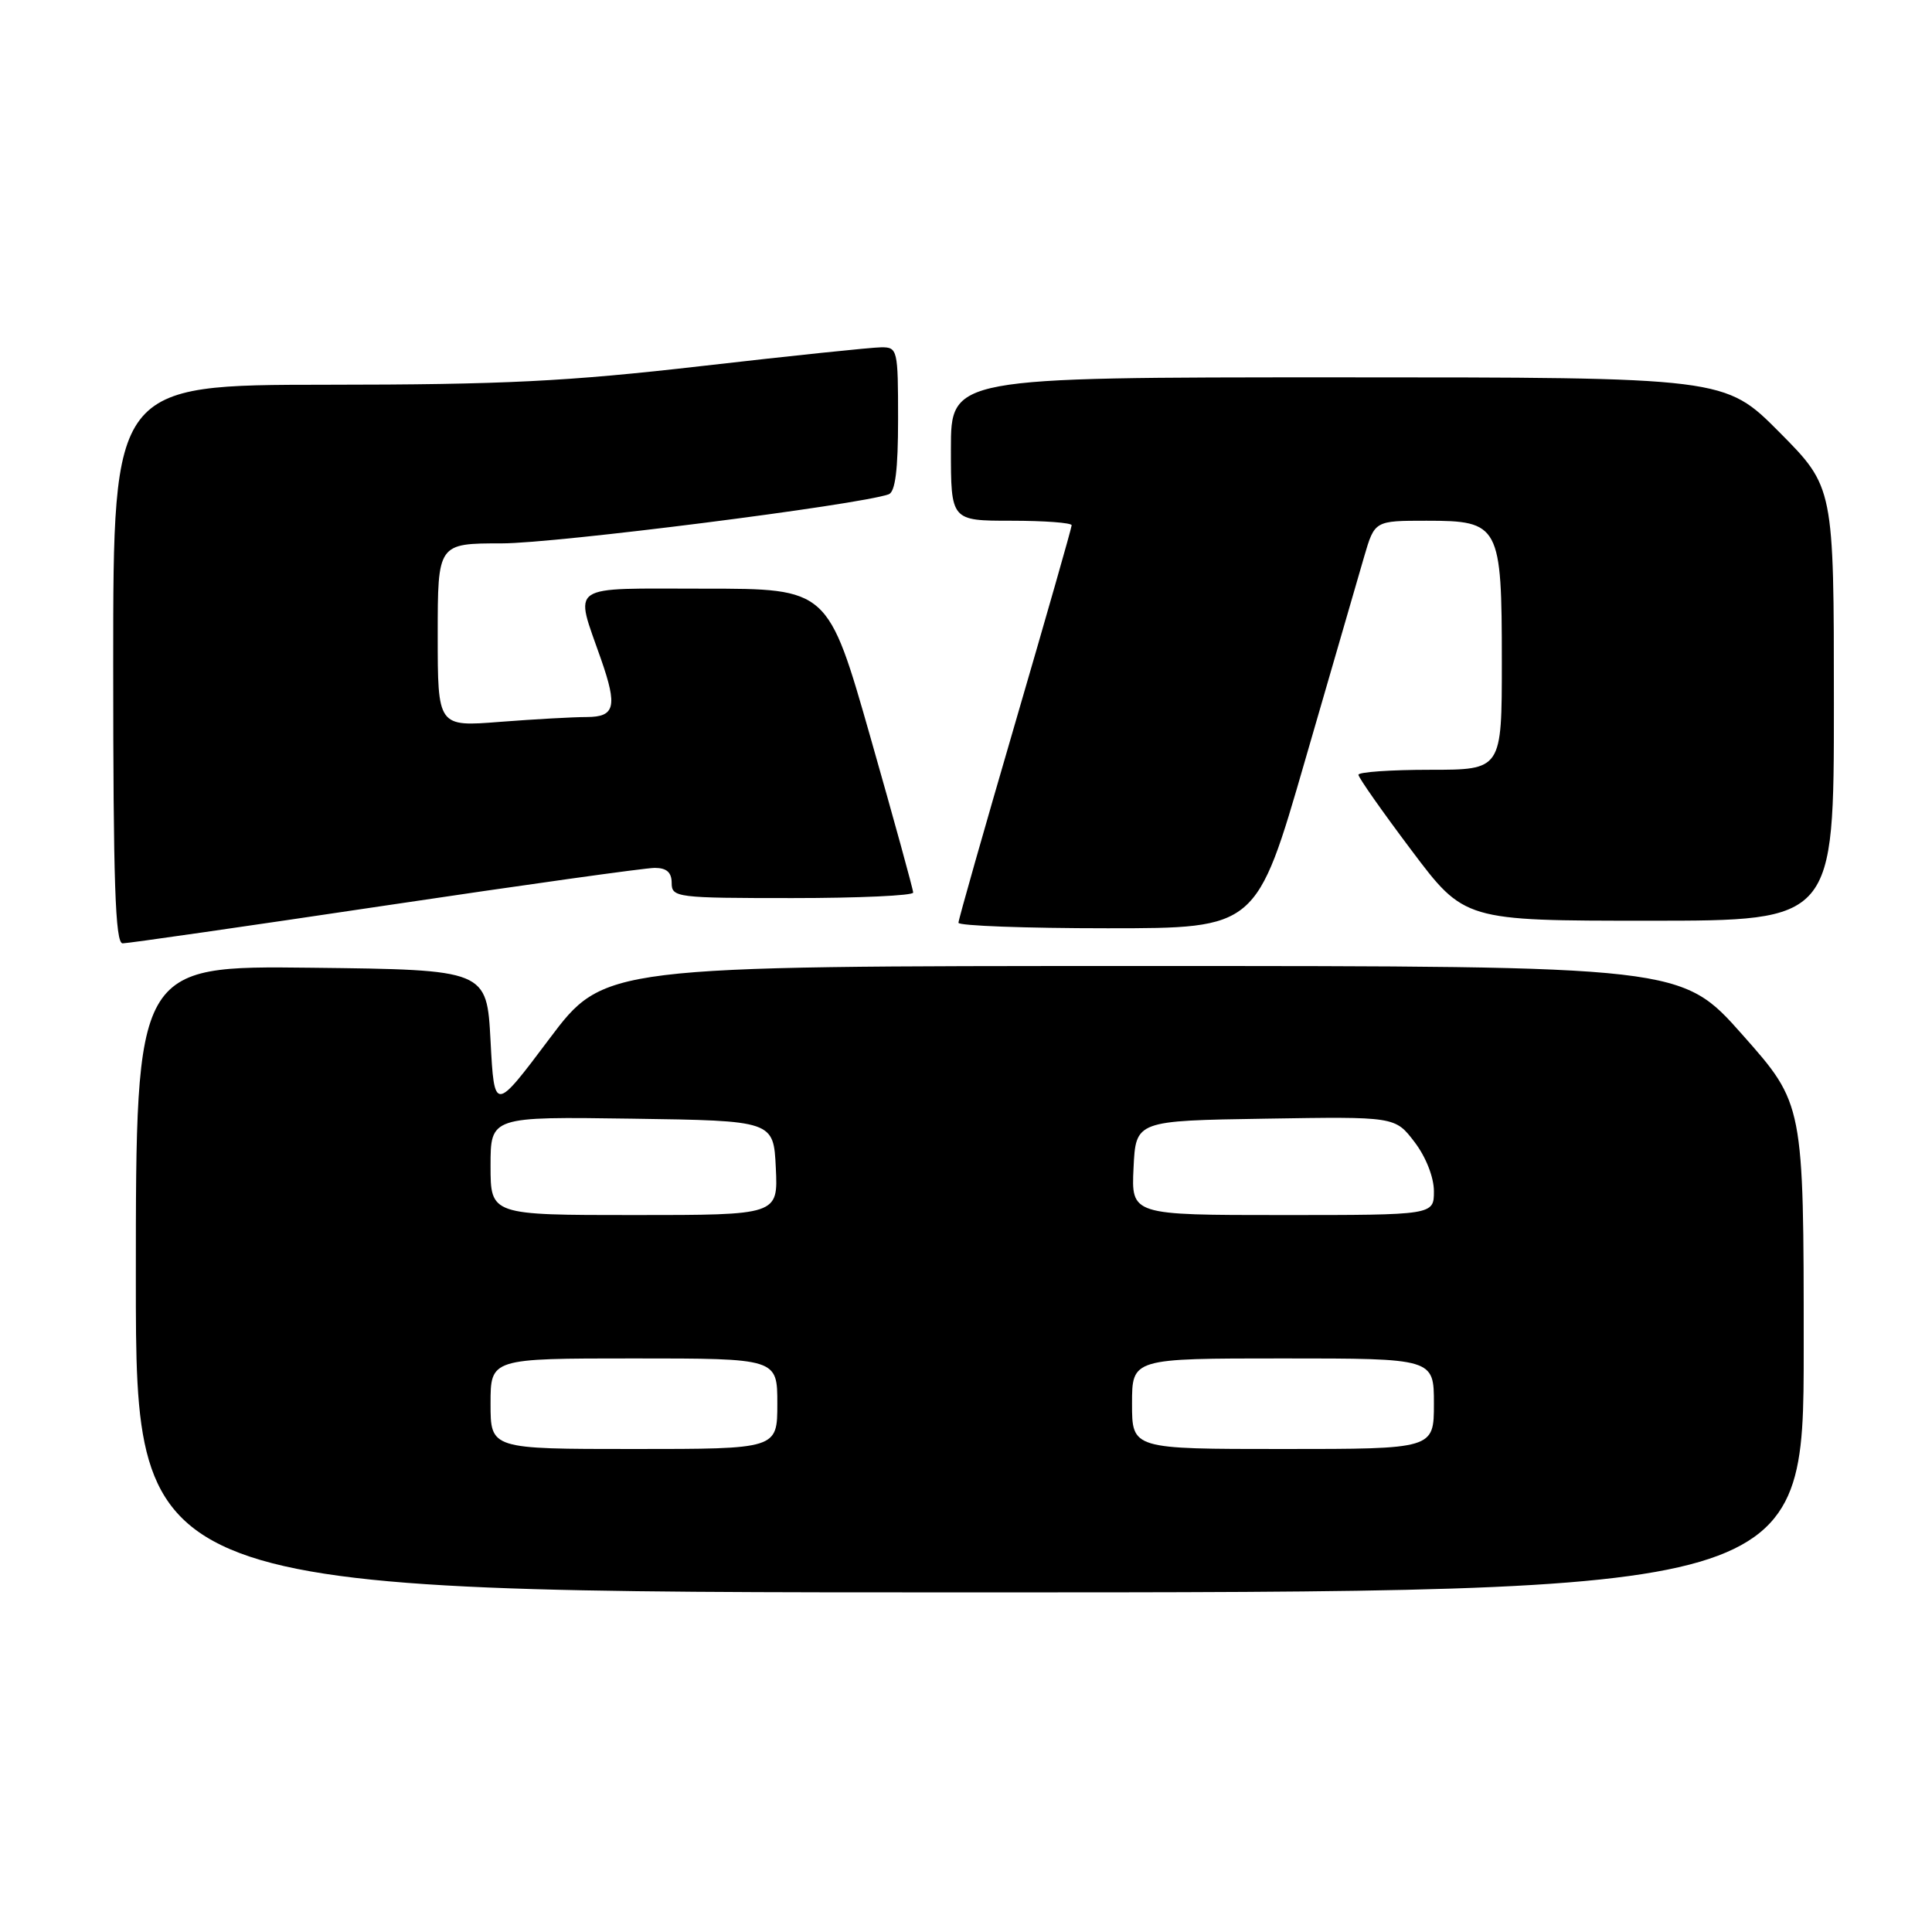<?xml version="1.0" encoding="UTF-8" standalone="no"?>
<!DOCTYPE svg PUBLIC "-//W3C//DTD SVG 1.1//EN" "http://www.w3.org/Graphics/SVG/1.1/DTD/svg11.dtd" >
<svg xmlns="http://www.w3.org/2000/svg" xmlns:xlink="http://www.w3.org/1999/xlink" version="1.1" viewBox="0 0 256 256">
 <g >
 <path fill="currentColor"
d=" M 239.00 178.63 C 239.00 146.27 239.00 146.27 230.90 137.13 C 222.81 128.00 222.81 128.00 151.42 128.00 C 80.04 128.00 80.04 128.00 72.77 137.68 C 65.50 147.36 65.50 147.36 65.00 137.93 C 64.50 128.50 64.50 128.50 41.25 128.23 C 18.00 127.96 18.00 127.96 18.00 169.48 C 18.00 211.00 18.00 211.00 128.50 211.00 C 239.00 211.00 239.00 211.00 239.00 178.63 Z  M 51.00 120.00 C 69.43 117.25 85.51 115.00 86.75 115.00 C 88.33 115.00 89.00 115.59 89.00 117.00 C 89.00 118.92 89.67 119.00 105.00 119.00 C 113.80 119.00 121.00 118.67 121.00 118.27 C 121.00 117.87 118.46 108.64 115.36 97.77 C 109.72 78.00 109.72 78.00 93.34 78.00 C 74.95 78.00 76.11 77.20 79.65 87.38 C 81.83 93.64 81.49 95.00 77.75 95.01 C 75.96 95.01 70.79 95.30 66.25 95.65 C 58.00 96.30 58.00 96.30 58.00 84.15 C 58.00 72.00 58.00 72.00 66.50 72.00 C 73.63 72.00 113.77 66.91 117.75 65.50 C 118.63 65.19 119.00 62.25 119.00 55.53 C 119.00 46.31 118.93 46.00 116.75 46.02 C 115.51 46.03 104.83 47.14 93.00 48.50 C 75.14 50.55 66.72 50.97 43.25 50.98 C 15.00 51.00 15.00 51.00 15.00 88.00 C 15.00 116.93 15.27 125.00 16.25 125.00 C 16.94 125.00 32.57 122.75 51.00 120.00 Z  M 172.93 100.75 C 176.47 88.51 180.00 76.36 180.76 73.75 C 182.15 69.00 182.15 69.00 189.02 69.00 C 198.71 69.00 199.00 69.54 199.00 87.72 C 199.00 102.00 199.00 102.00 189.50 102.00 C 184.28 102.00 180.00 102.30 180.00 102.66 C 180.00 103.03 183.16 107.53 187.02 112.66 C 194.04 122.00 194.04 122.00 218.52 122.00 C 243.00 122.00 243.00 122.00 243.00 93.27 C 243.00 64.55 243.00 64.55 235.78 57.27 C 228.55 50.00 228.55 50.00 177.28 50.00 C 126.00 50.00 126.00 50.00 126.00 59.50 C 126.00 69.00 126.00 69.00 134.00 69.00 C 138.40 69.00 142.00 69.27 142.00 69.60 C 142.00 69.93 138.62 81.75 134.50 95.87 C 130.38 109.99 127.00 121.87 127.00 122.27 C 127.00 122.67 135.89 123.00 146.75 123.00 C 166.50 123.00 166.50 123.00 172.93 100.75 Z  M 65.00 186.00 C 65.00 180.00 65.00 180.00 84.00 180.00 C 103.00 180.00 103.00 180.00 103.00 186.00 C 103.00 192.00 103.00 192.00 84.00 192.00 C 65.00 192.00 65.00 192.00 65.00 186.00 Z  M 150.00 186.00 C 150.00 180.00 150.00 180.00 170.00 180.00 C 190.00 180.00 190.00 180.00 190.00 186.00 C 190.00 192.00 190.00 192.00 170.00 192.00 C 150.00 192.00 150.00 192.00 150.00 186.00 Z  M 65.00 154.48 C 65.00 147.96 65.00 147.96 83.75 148.23 C 102.50 148.50 102.50 148.50 102.80 154.75 C 103.10 161.00 103.10 161.00 84.05 161.00 C 65.00 161.00 65.00 161.00 65.00 154.48 Z  M 150.20 154.75 C 150.50 148.50 150.50 148.50 167.68 148.23 C 184.86 147.95 184.86 147.95 187.43 151.32 C 188.94 153.29 190.00 156.00 190.00 157.84 C 190.00 161.00 190.00 161.00 169.95 161.00 C 149.90 161.00 149.90 161.00 150.20 154.75 Z "/>
</g>
</svg>